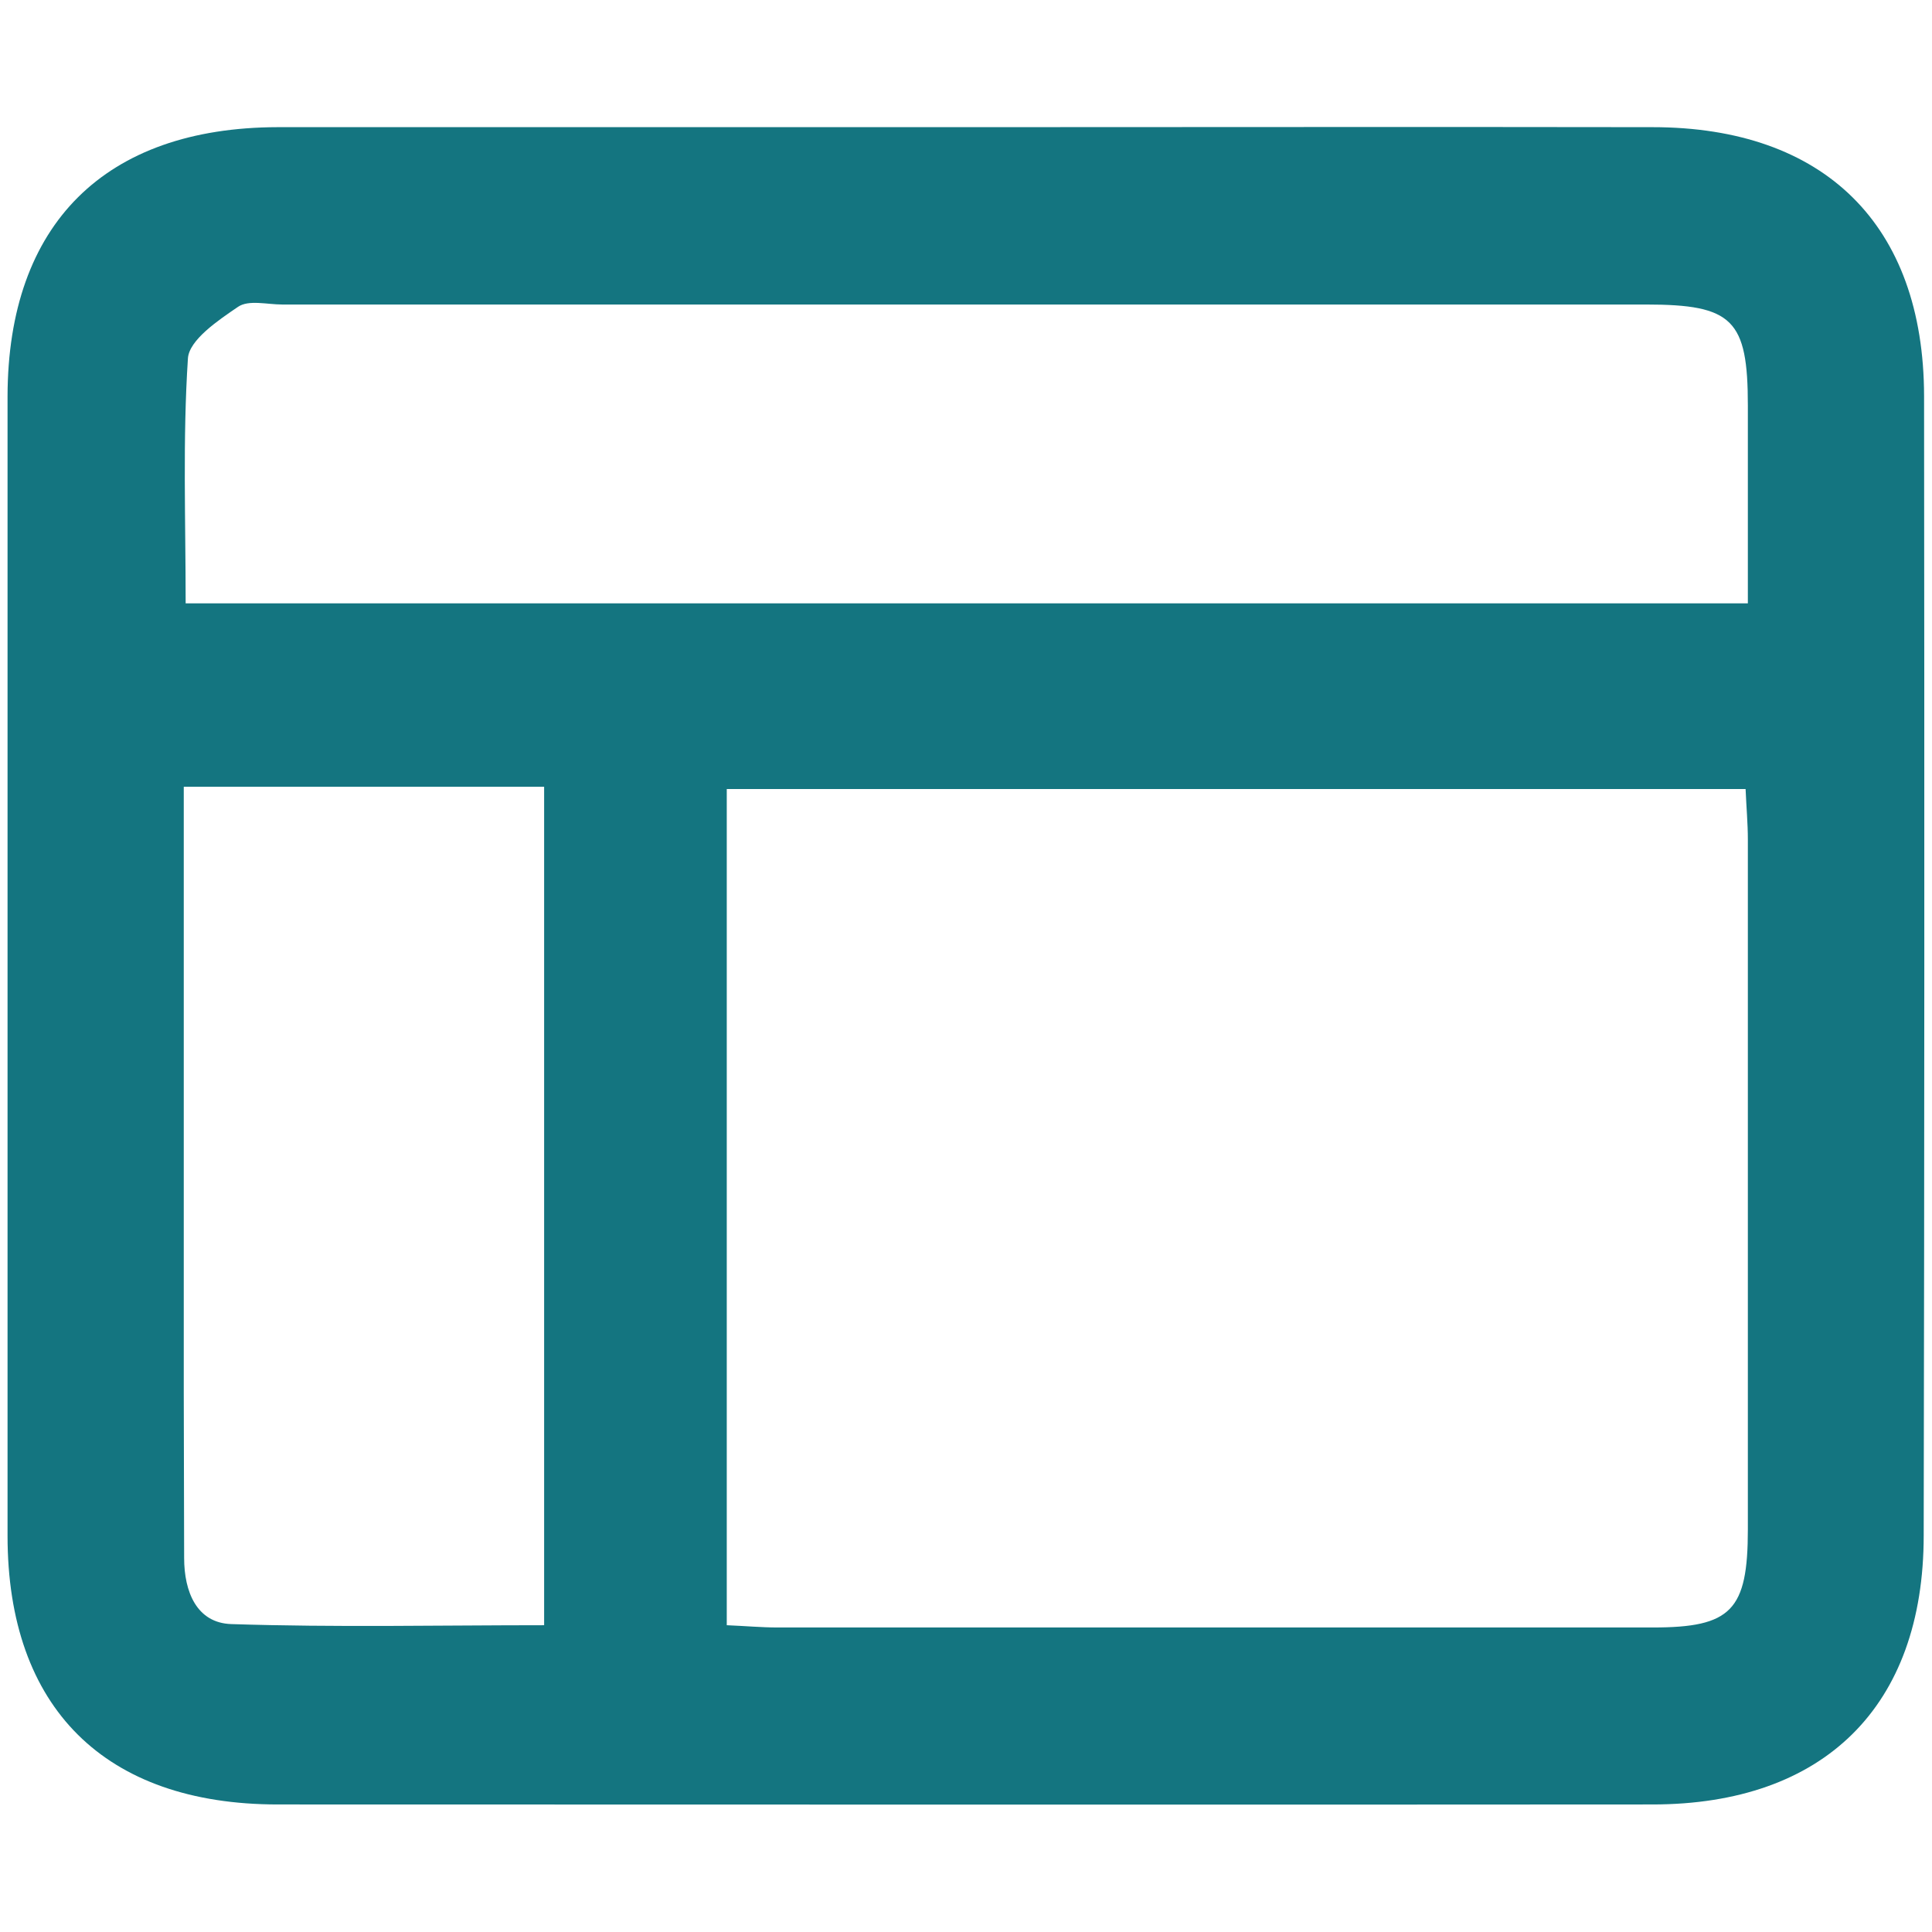 <?xml version="1.0" encoding="utf-8"?>
<!-- Generator: Adobe Illustrator 26.4.1, SVG Export Plug-In . SVG Version: 6.00 Build 0)  -->
<svg version="1.1" id="Layer_1" xmlns="http://www.w3.org/2000/svg" xmlns:xlink="http://www.w3.org/1999/xlink" x="0px" y="0px"
	 viewBox="0 0 512 512" style="enable-background:new 0 0 512 512;" xml:space="preserve">
<style type="text/css">
	.st0{fill:#147580;}
</style>
<path class="st0" d="M509.9,104.9c-0.1-45.3-26.4-71.2-72-71.2c-60.5-0.1-121,0-181.5,0c-60.9,0-121.9,0-182.8,0
	C27.8,33.8,2.1,59.4,2,105C2,205.7,2,306.4,2,407c0,45.6,25.8,71.2,71.6,71.2c121.4,0,242.8,0.1,364.3,0c45.5,0,71.9-26,71.9-71.3
	C510,306.3,510,205.6,509.9,104.9z M144.2,430.7c-27.7,0-55.3,0.6-82.9-0.3c-9.2-0.3-12.5-8.6-12.5-17.5c0-14.6-0.1-29.1-0.1-43.7
	c0-48.5,0-97,0-145.5c0-4.8,0-9.5,0-15.2c33.1,0,63.8,0,95.5,0C144.2,282.5,144.2,355.9,144.2,430.7z M463.2,405.3
	c0,21.5-4.4,26-25.2,26c-77.3,0-154.6,0-231.9,0c-4.3,0-8.6-0.4-13.5-0.6c0-74.1,0-147.3,0-221.6c89.7,0,179.4,0,270,0
	c0.2,4.8,0.6,9.1,0.6,13.4C463.2,283.4,463.2,344.3,463.2,405.3z M463.2,159.9c-138.4,0-275.7,0-414,0c0-22-0.8-43.5,0.6-64.9
	c0.3-4.9,8-10.1,13.3-13.7c2.8-1.9,7.7-0.6,11.7-0.6c120.5,0,240.9,0,361.4,0c23,0,27,4,27,26.8
	C463.2,124.6,463.2,141.8,463.2,159.9z"/>
</svg>
